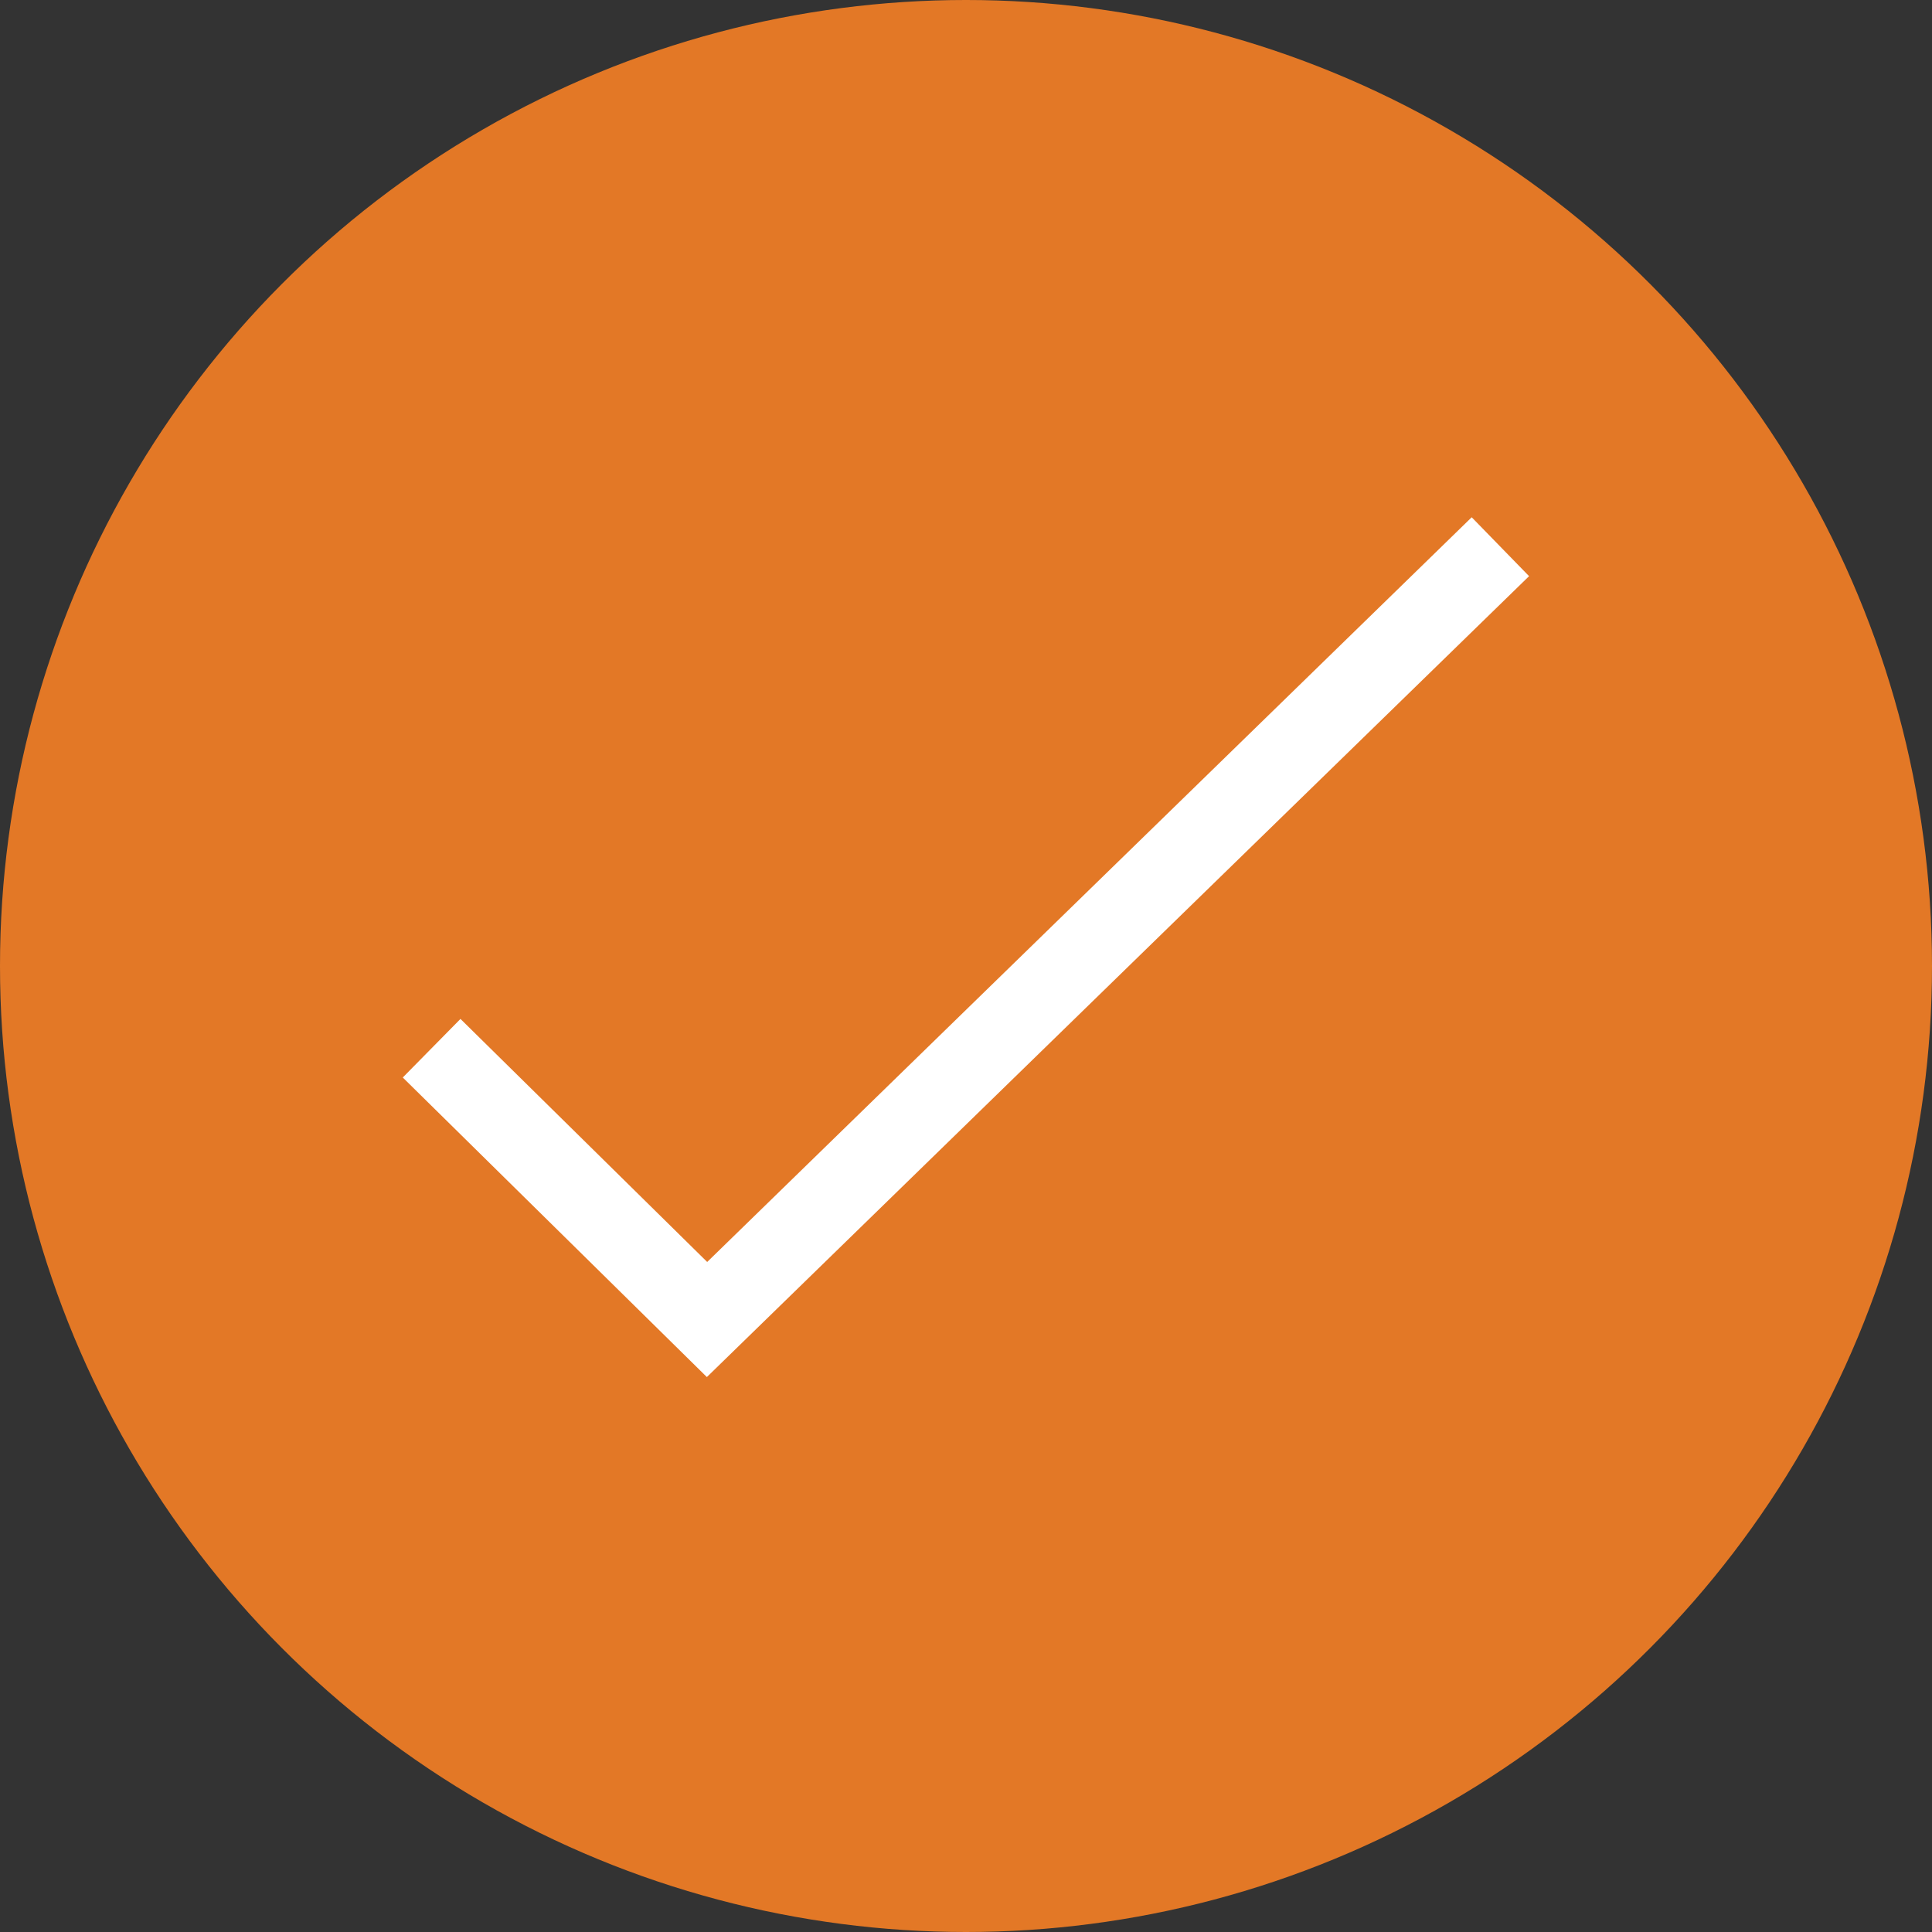 <?xml version="1.0" encoding="utf-8"?>
<!-- Generator: Adobe Illustrator 18.1.1, SVG Export Plug-In . SVG Version: 6.00 Build 0)  -->
<svg version="1.1" id="Layer_1" xmlns="http://www.w3.org/2000/svg" xmlns:xlink="http://www.w3.org/1999/xlink" x="0px" y="0px"
	 viewBox="0 0 47 47" enable-background="new 0 0 47 47" xml:space="preserve">
<rect x="0" y="0" width="47" height="47" fill="#333333" stroke="none"/>
<g>
	<circle fill="#E37826" cx="23.5" cy="23.5" r="23.5"/>
	<polyline fill="none" stroke="#FFFFFF" stroke-width="2" stroke-miterlimit="10" points="10.5,25.5 17.2,32.1 36.5,13.3 	"/>
</g>
</svg>
